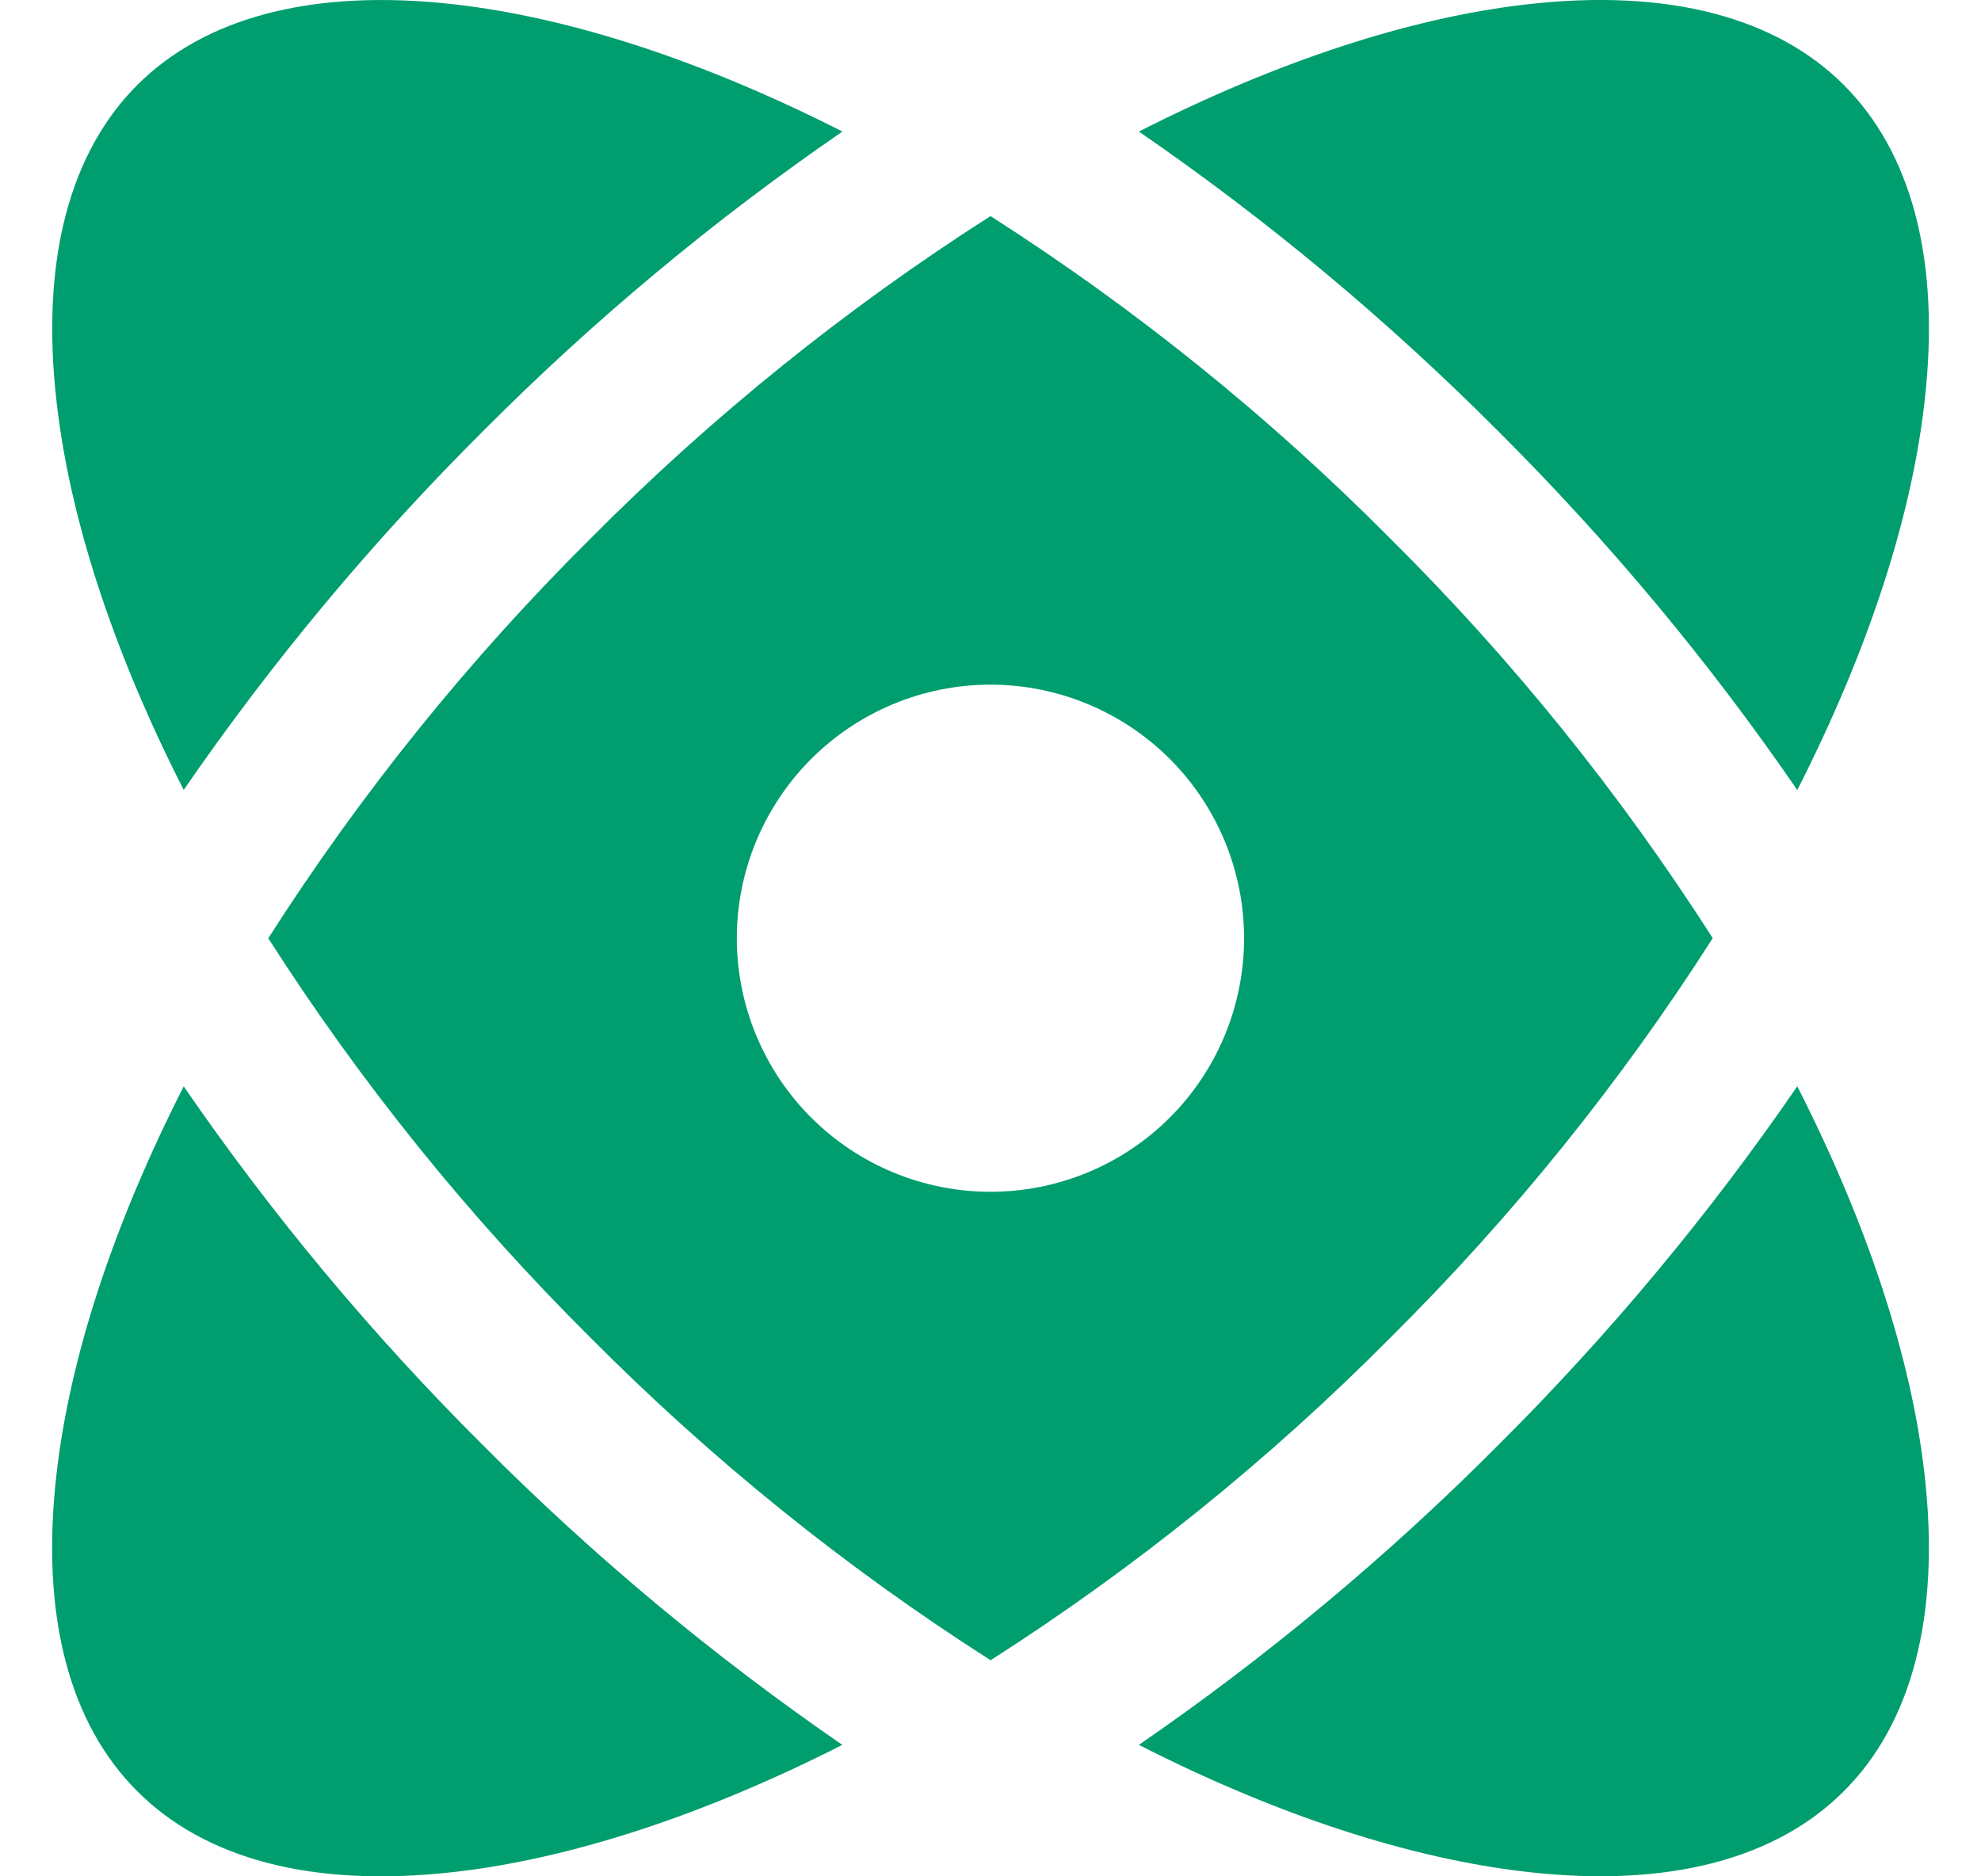 <svg width="19" height="18" viewBox="0 0 19 18" fill="none" xmlns="http://www.w3.org/2000/svg">
<path d="M14.367 4.134C13.31 3.073 12.157 2.111 10.923 1.262C12.263 0.581 13.532 0.17 14.633 0.043C16.021 -0.118 17.048 0.178 17.685 0.816C18.323 1.454 18.619 2.479 18.457 3.868C18.331 4.969 17.92 6.238 17.238 7.579C16.39 6.344 15.428 5.191 14.367 4.134Z" fill="#009E6E"/>
<path fill-rule="evenodd" clip-rule="evenodd" d="M13.334 5.166C14.503 6.326 15.54 7.612 16.427 9C15.541 10.388 14.503 11.674 13.334 12.834C12.174 14.003 10.889 15.04 9.501 15.927C8.112 15.041 6.826 14.003 5.665 12.834C4.497 11.674 3.46 10.388 2.573 9.001C3.46 7.612 4.497 6.325 5.666 5.164C6.827 3.996 8.112 2.959 9.5 2.073C10.888 2.96 12.174 3.997 13.334 5.166ZM9.5 11.433C10.145 11.433 10.764 11.177 11.22 10.721C11.676 10.265 11.932 9.646 11.932 9.001C11.932 8.356 11.676 7.737 11.22 7.281C10.764 6.825 10.145 6.568 9.5 6.568C8.855 6.568 8.236 6.825 7.78 7.281C7.324 7.737 7.067 8.356 7.067 9.001C7.067 9.646 7.324 10.265 7.78 10.721C8.236 11.177 8.855 11.433 9.5 11.433Z" fill="#009E6E"/>
<path d="M10.923 16.739C12.157 15.889 13.31 14.928 14.367 13.866C15.428 12.809 16.39 11.656 17.238 10.421C17.92 11.762 18.331 13.031 18.457 14.131C18.618 15.52 18.323 16.546 17.685 17.183C17.047 17.822 16.021 18.117 14.633 17.956C13.532 17.829 12.262 17.421 10.923 16.739ZM4.634 13.866C5.691 14.928 6.844 15.889 8.079 16.739C6.738 17.42 5.469 17.83 4.368 17.957C2.979 18.117 1.955 17.823 1.317 17.184C0.678 16.547 0.382 15.521 0.543 14.132C0.669 13.032 1.08 11.763 1.762 10.422C2.611 11.657 3.573 12.81 4.635 13.867M1.762 7.578C2.611 6.344 3.573 5.191 4.635 4.134C5.692 3.072 6.845 2.111 8.08 1.262C6.739 0.581 5.47 0.17 4.369 0.043C2.98 -0.117 1.955 0.178 1.317 0.815C0.679 1.453 0.383 2.479 0.544 3.868C0.67 4.969 1.08 6.238 1.762 7.578Z" fill="#009E6E"/>
</svg>
